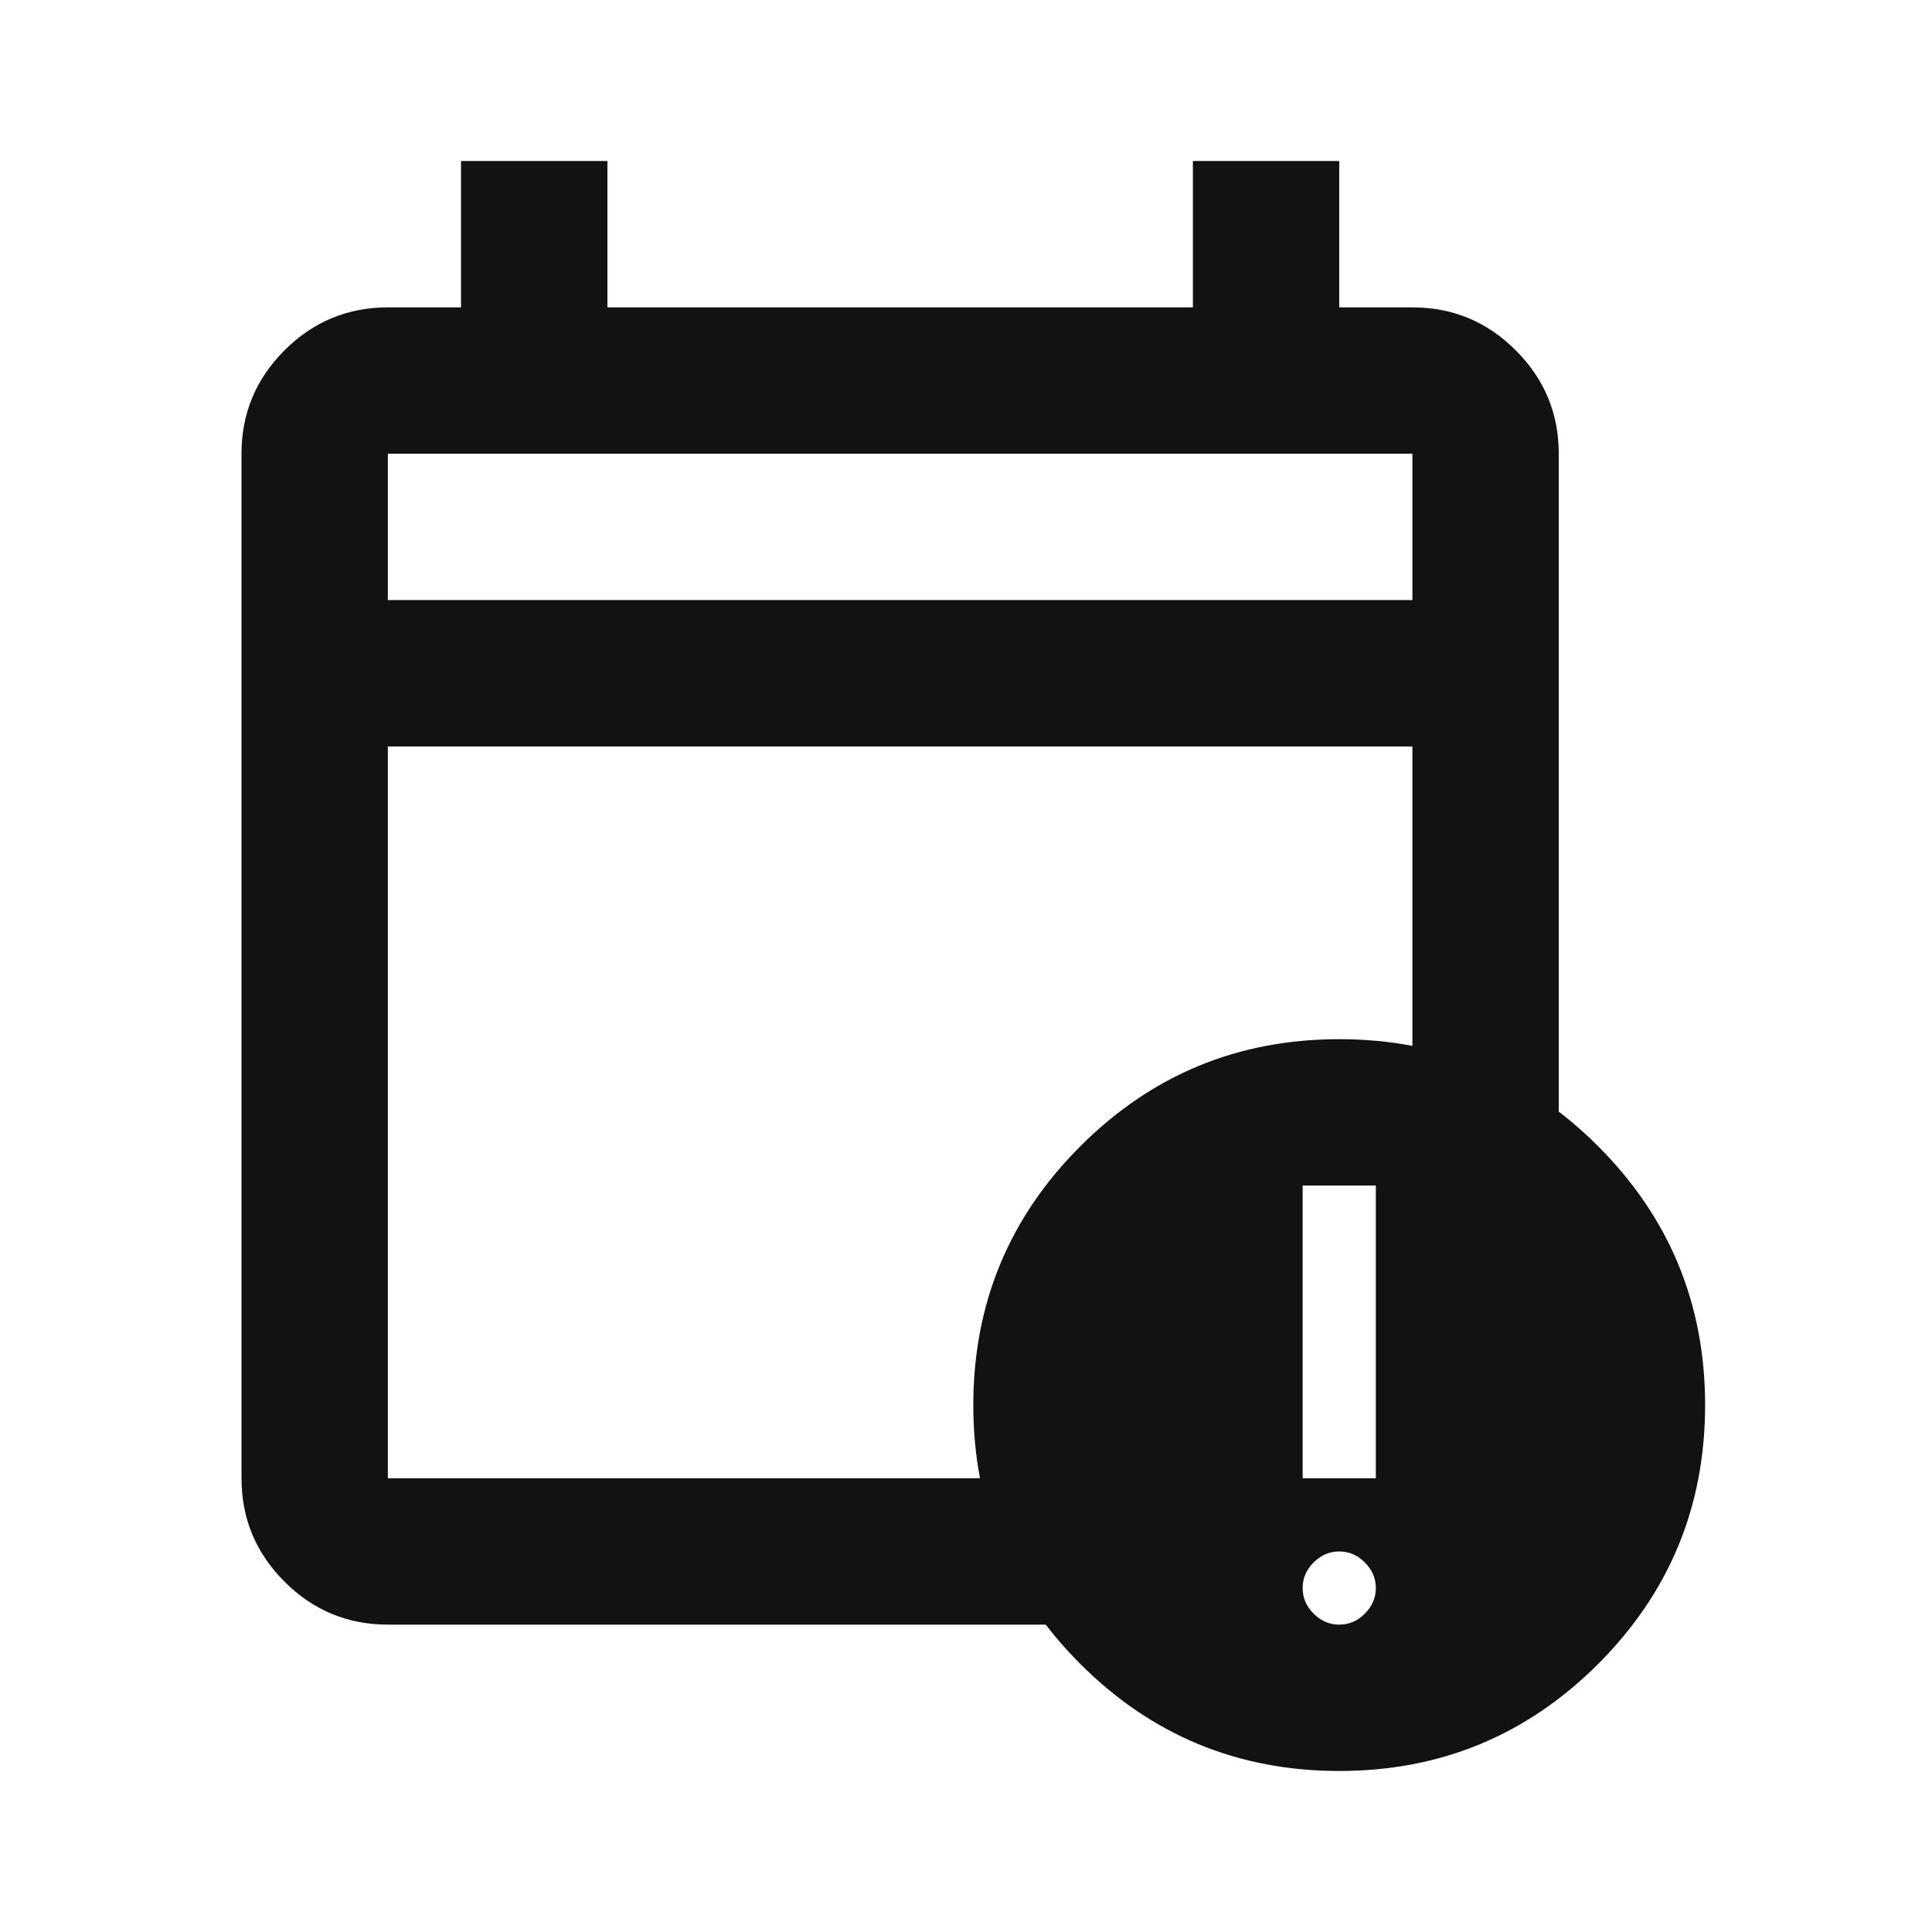 <svg width="32" height="32" viewBox="0 0 32 32" fill="none" xmlns="http://www.w3.org/2000/svg">
<path fill-rule="evenodd" clip-rule="evenodd" d="M4.712 26.197C5.187 26.672 5.758 26.909 6.424 26.909H17.333C16.803 26.204 16.424 25.38 16.242 24.485H6.424V12.364H23.394V17.333C24.29 17.515 25.113 17.894 25.818 18.424V7.515C25.818 6.848 25.581 6.278 25.106 5.803C24.631 5.328 24.061 5.091 23.394 5.091H22.182V2.667H19.758V5.091H10.061V2.667H7.636V5.091H6.424C5.758 5.091 5.187 5.328 4.712 5.803C4.237 6.278 4 6.848 4 7.515V24.485C4 25.151 4.237 25.722 4.712 26.197ZM23.394 9.939H6.424V7.515H23.394V9.939Z" fill="#121212"/>
<path d="M22.182 26.909C22.343 26.909 22.485 26.849 22.606 26.727C22.727 26.606 22.788 26.465 22.788 26.303C22.788 26.141 22.727 26 22.606 25.879C22.485 25.758 22.343 25.697 22.182 25.697C22.02 25.697 21.879 25.758 21.758 25.879C21.636 26 21.576 26.141 21.576 26.303C21.576 26.465 21.636 26.606 21.758 26.727C21.879 26.849 22.02 26.909 22.182 26.909ZM21.576 24.485H22.788V19.636H21.576V24.485ZM22.182 29.333C20.505 29.333 19.076 28.742 17.894 27.561C16.712 26.379 16.121 24.95 16.121 23.273C16.121 21.596 16.712 20.167 17.894 18.985C19.076 17.803 20.505 17.212 22.182 17.212C23.859 17.212 25.288 17.803 26.47 18.985C27.651 20.167 28.242 21.596 28.242 23.273C28.242 24.95 27.651 26.379 26.47 27.561C25.288 28.742 23.859 29.333 22.182 29.333Z" fill="#121212"/>
</svg>
